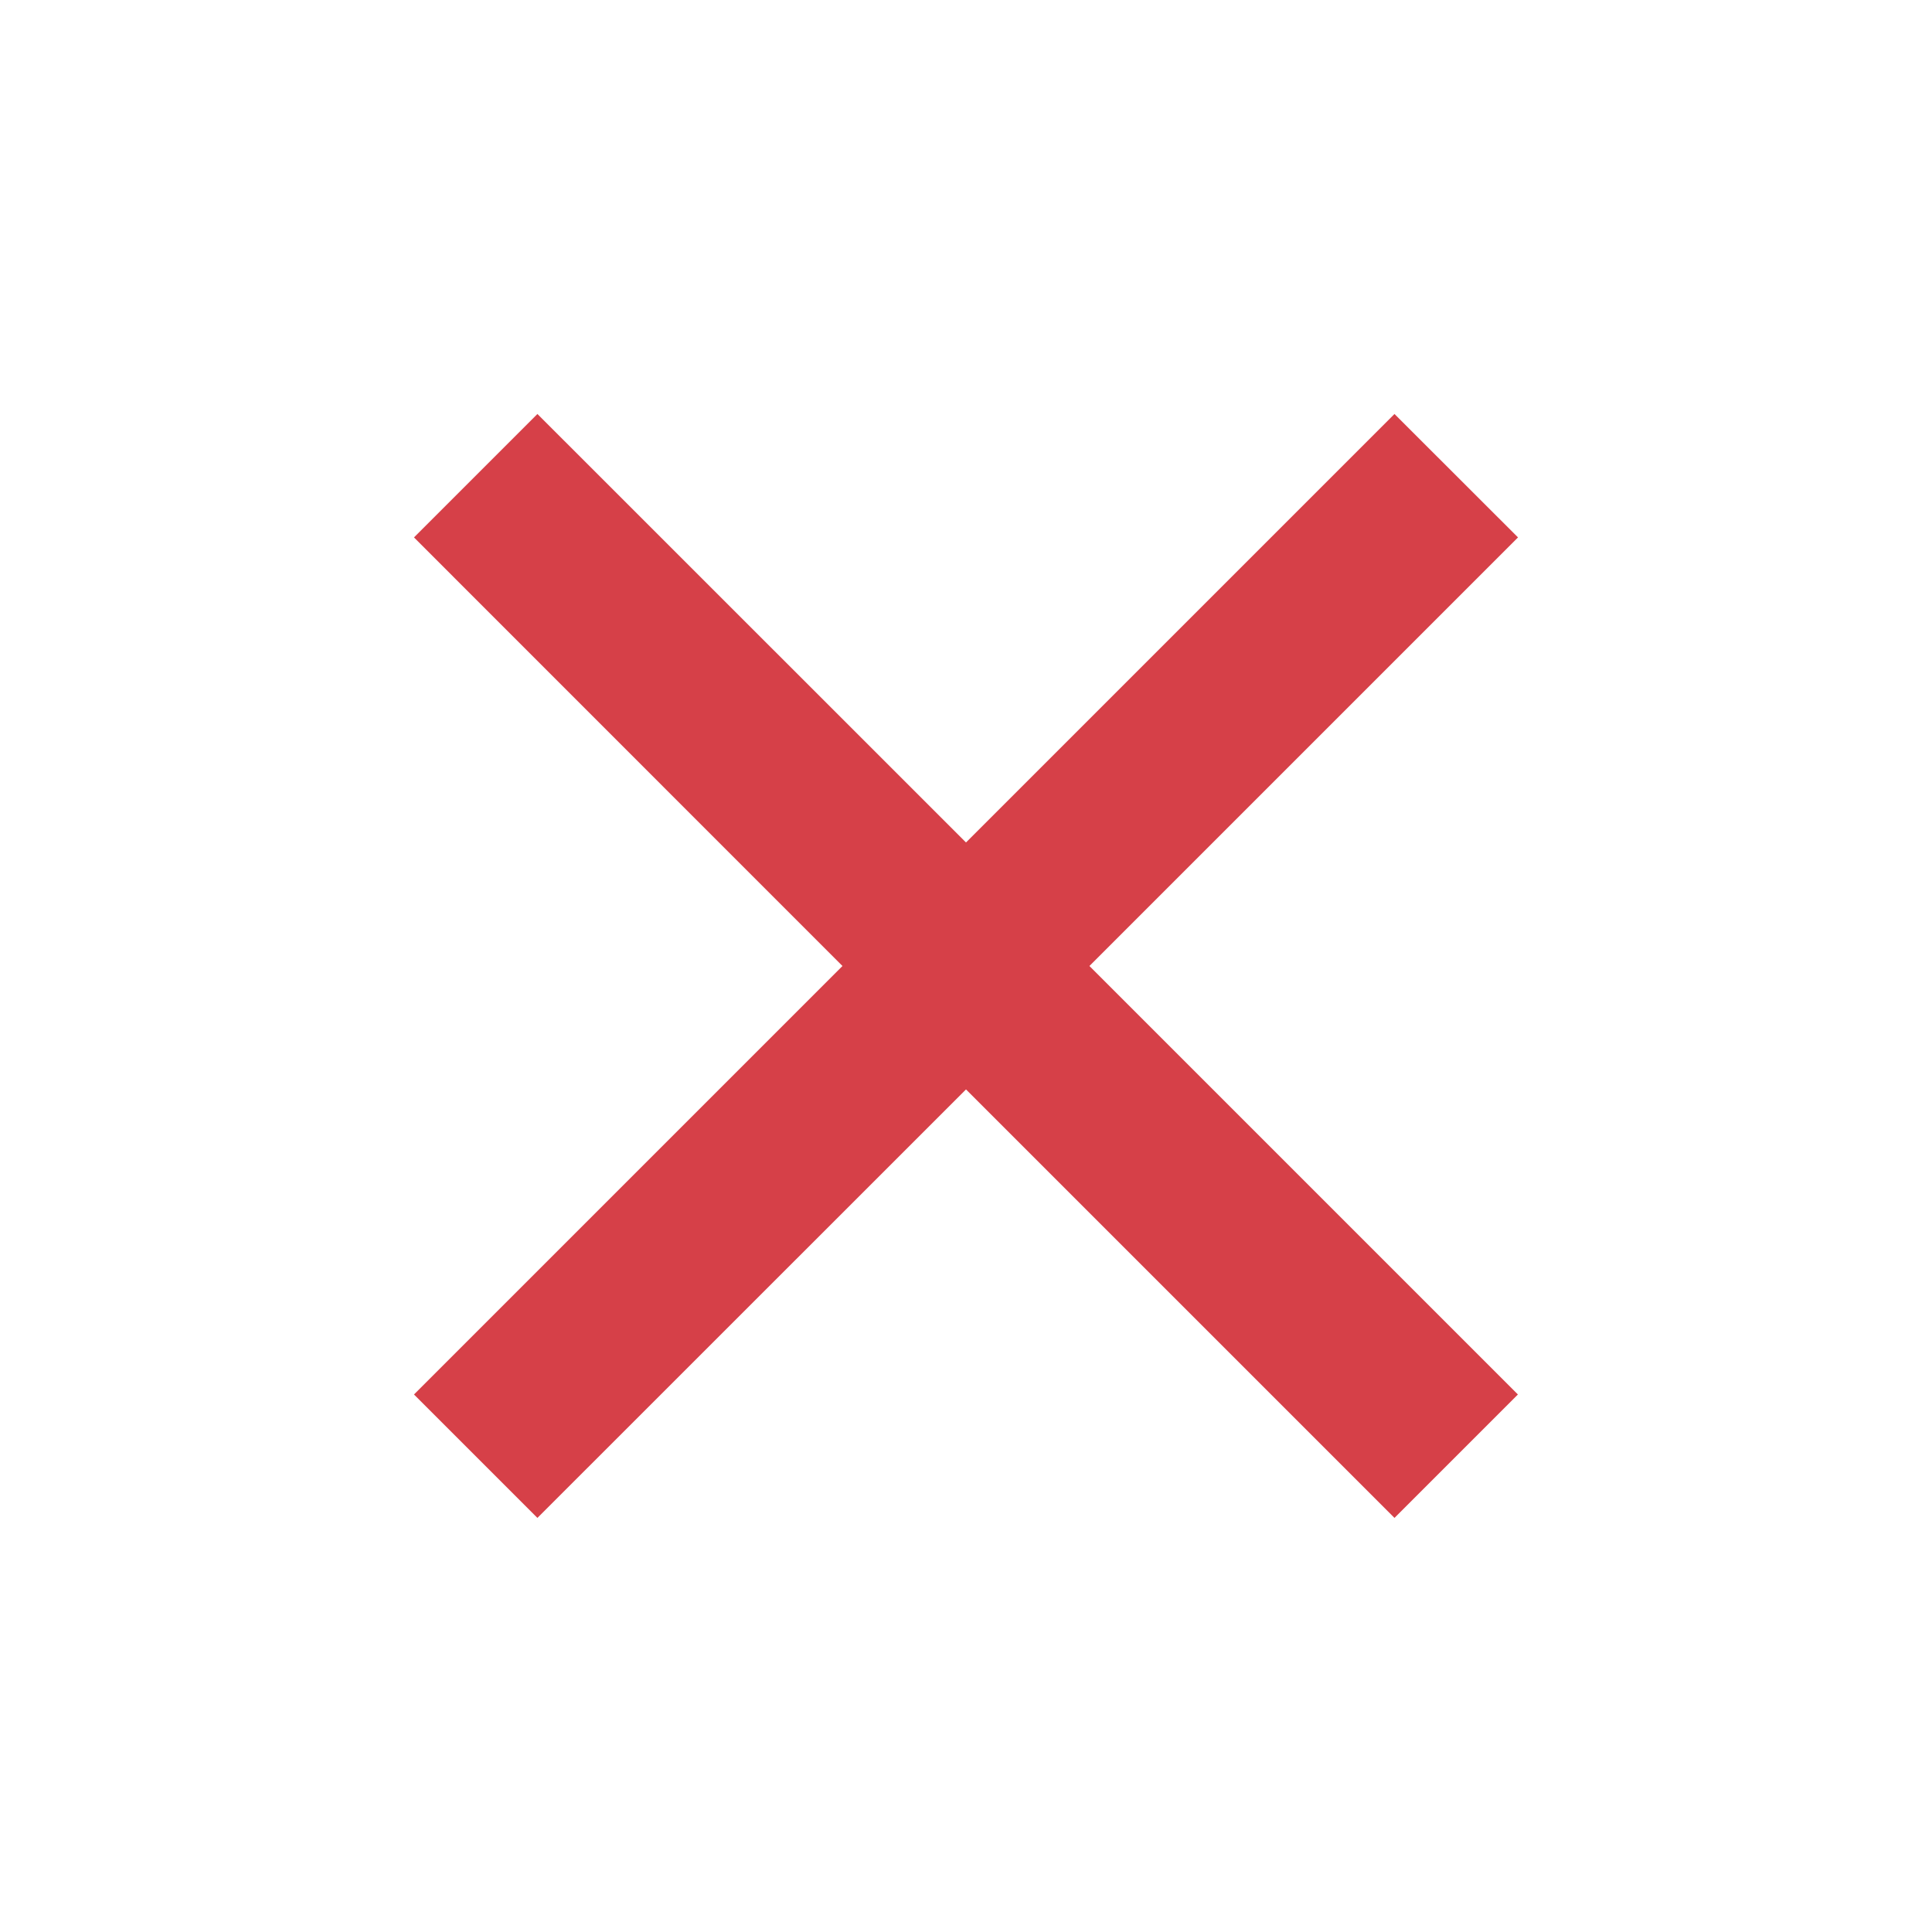 <svg id="Icon_line_close" data-name="Icon/line/close" xmlns="http://www.w3.org/2000/svg" width="18" height="18" viewBox="0 0 18 18"><path id="Rectangle_419" data-name="Rectangle 419" fill="none" d="M0 0h18v18H0z"/><path id="layer1" d="M10.286 1.15 9.135 0 5.143 3.992 1.15 0 0 1.15l3.992 3.993L0 9.135l1.15 1.15 3.993-3.992 3.992 3.992 1.15-1.15-3.992-3.992Z" transform="translate(3.857 3.857)" fill="#d64048"/></svg>
